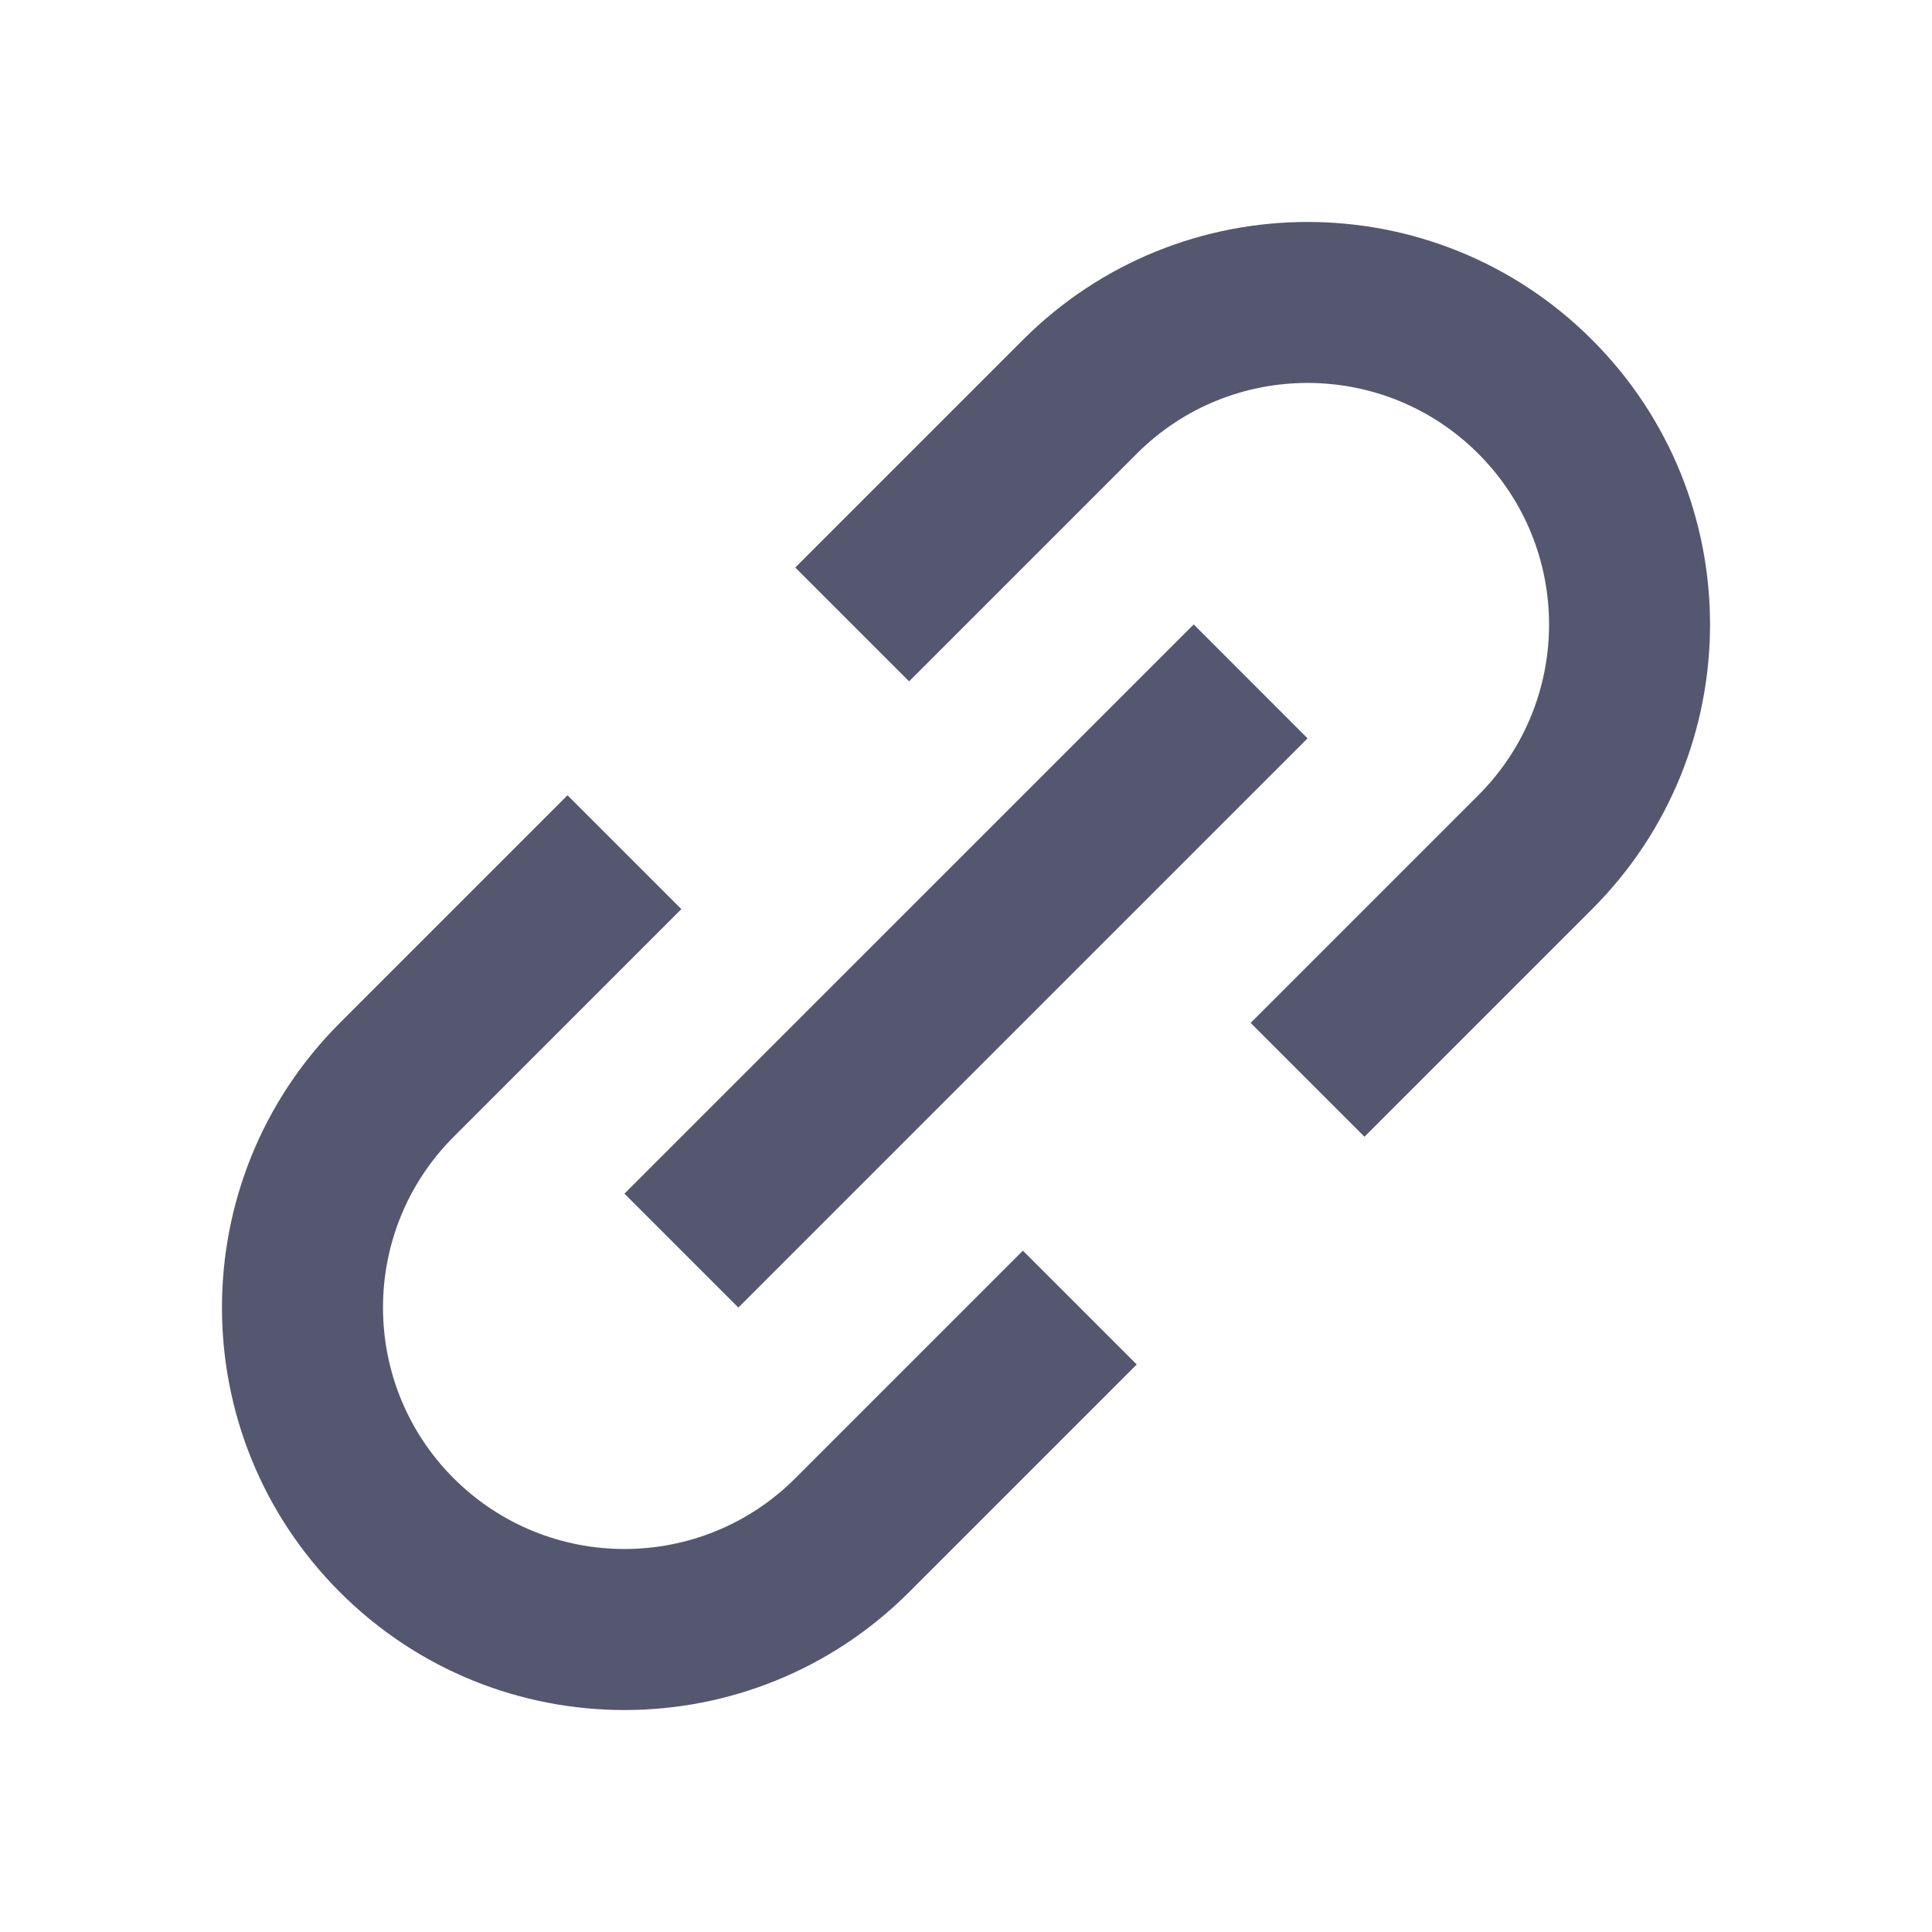 <svg width="24" height="24" viewBox="0 0 24 24" fill="none" xmlns="http://www.w3.org/2000/svg">
<path d="M18.364 9.879L15.536 12.707L16.95 14.121L19.778 11.293L18.364 9.879ZM11.293 8.464L14.121 5.636L12.707 4.222L9.879 7.05L11.293 8.464ZM11.293 19.778L14.121 16.95L12.707 15.536L9.879 18.364L11.293 19.778ZM7.05 9.879L4.222 12.707L5.636 14.121L8.464 11.293L7.05 9.879ZM14.829 7.757L7.757 14.828L9.172 16.243L16.243 9.172L14.829 7.757ZM5.636 18.364C4.465 17.192 4.465 15.293 5.636 14.121L4.222 12.707C2.269 14.66 2.269 17.826 4.222 19.778L5.636 18.364ZM18.364 5.636C19.536 6.808 19.536 8.707 18.364 9.879L19.778 11.293C21.731 9.34 21.731 6.174 19.778 4.222L18.364 5.636ZM4.222 19.778C6.174 21.731 9.34 21.731 11.293 19.778L9.879 18.364C8.707 19.535 6.808 19.535 5.636 18.364L4.222 19.778ZM19.778 4.222C17.826 2.269 14.66 2.269 12.707 4.222L14.121 5.636C15.293 4.464 17.192 4.464 18.364 5.636L19.778 4.222Z" fill="#555770"/>
</svg>
